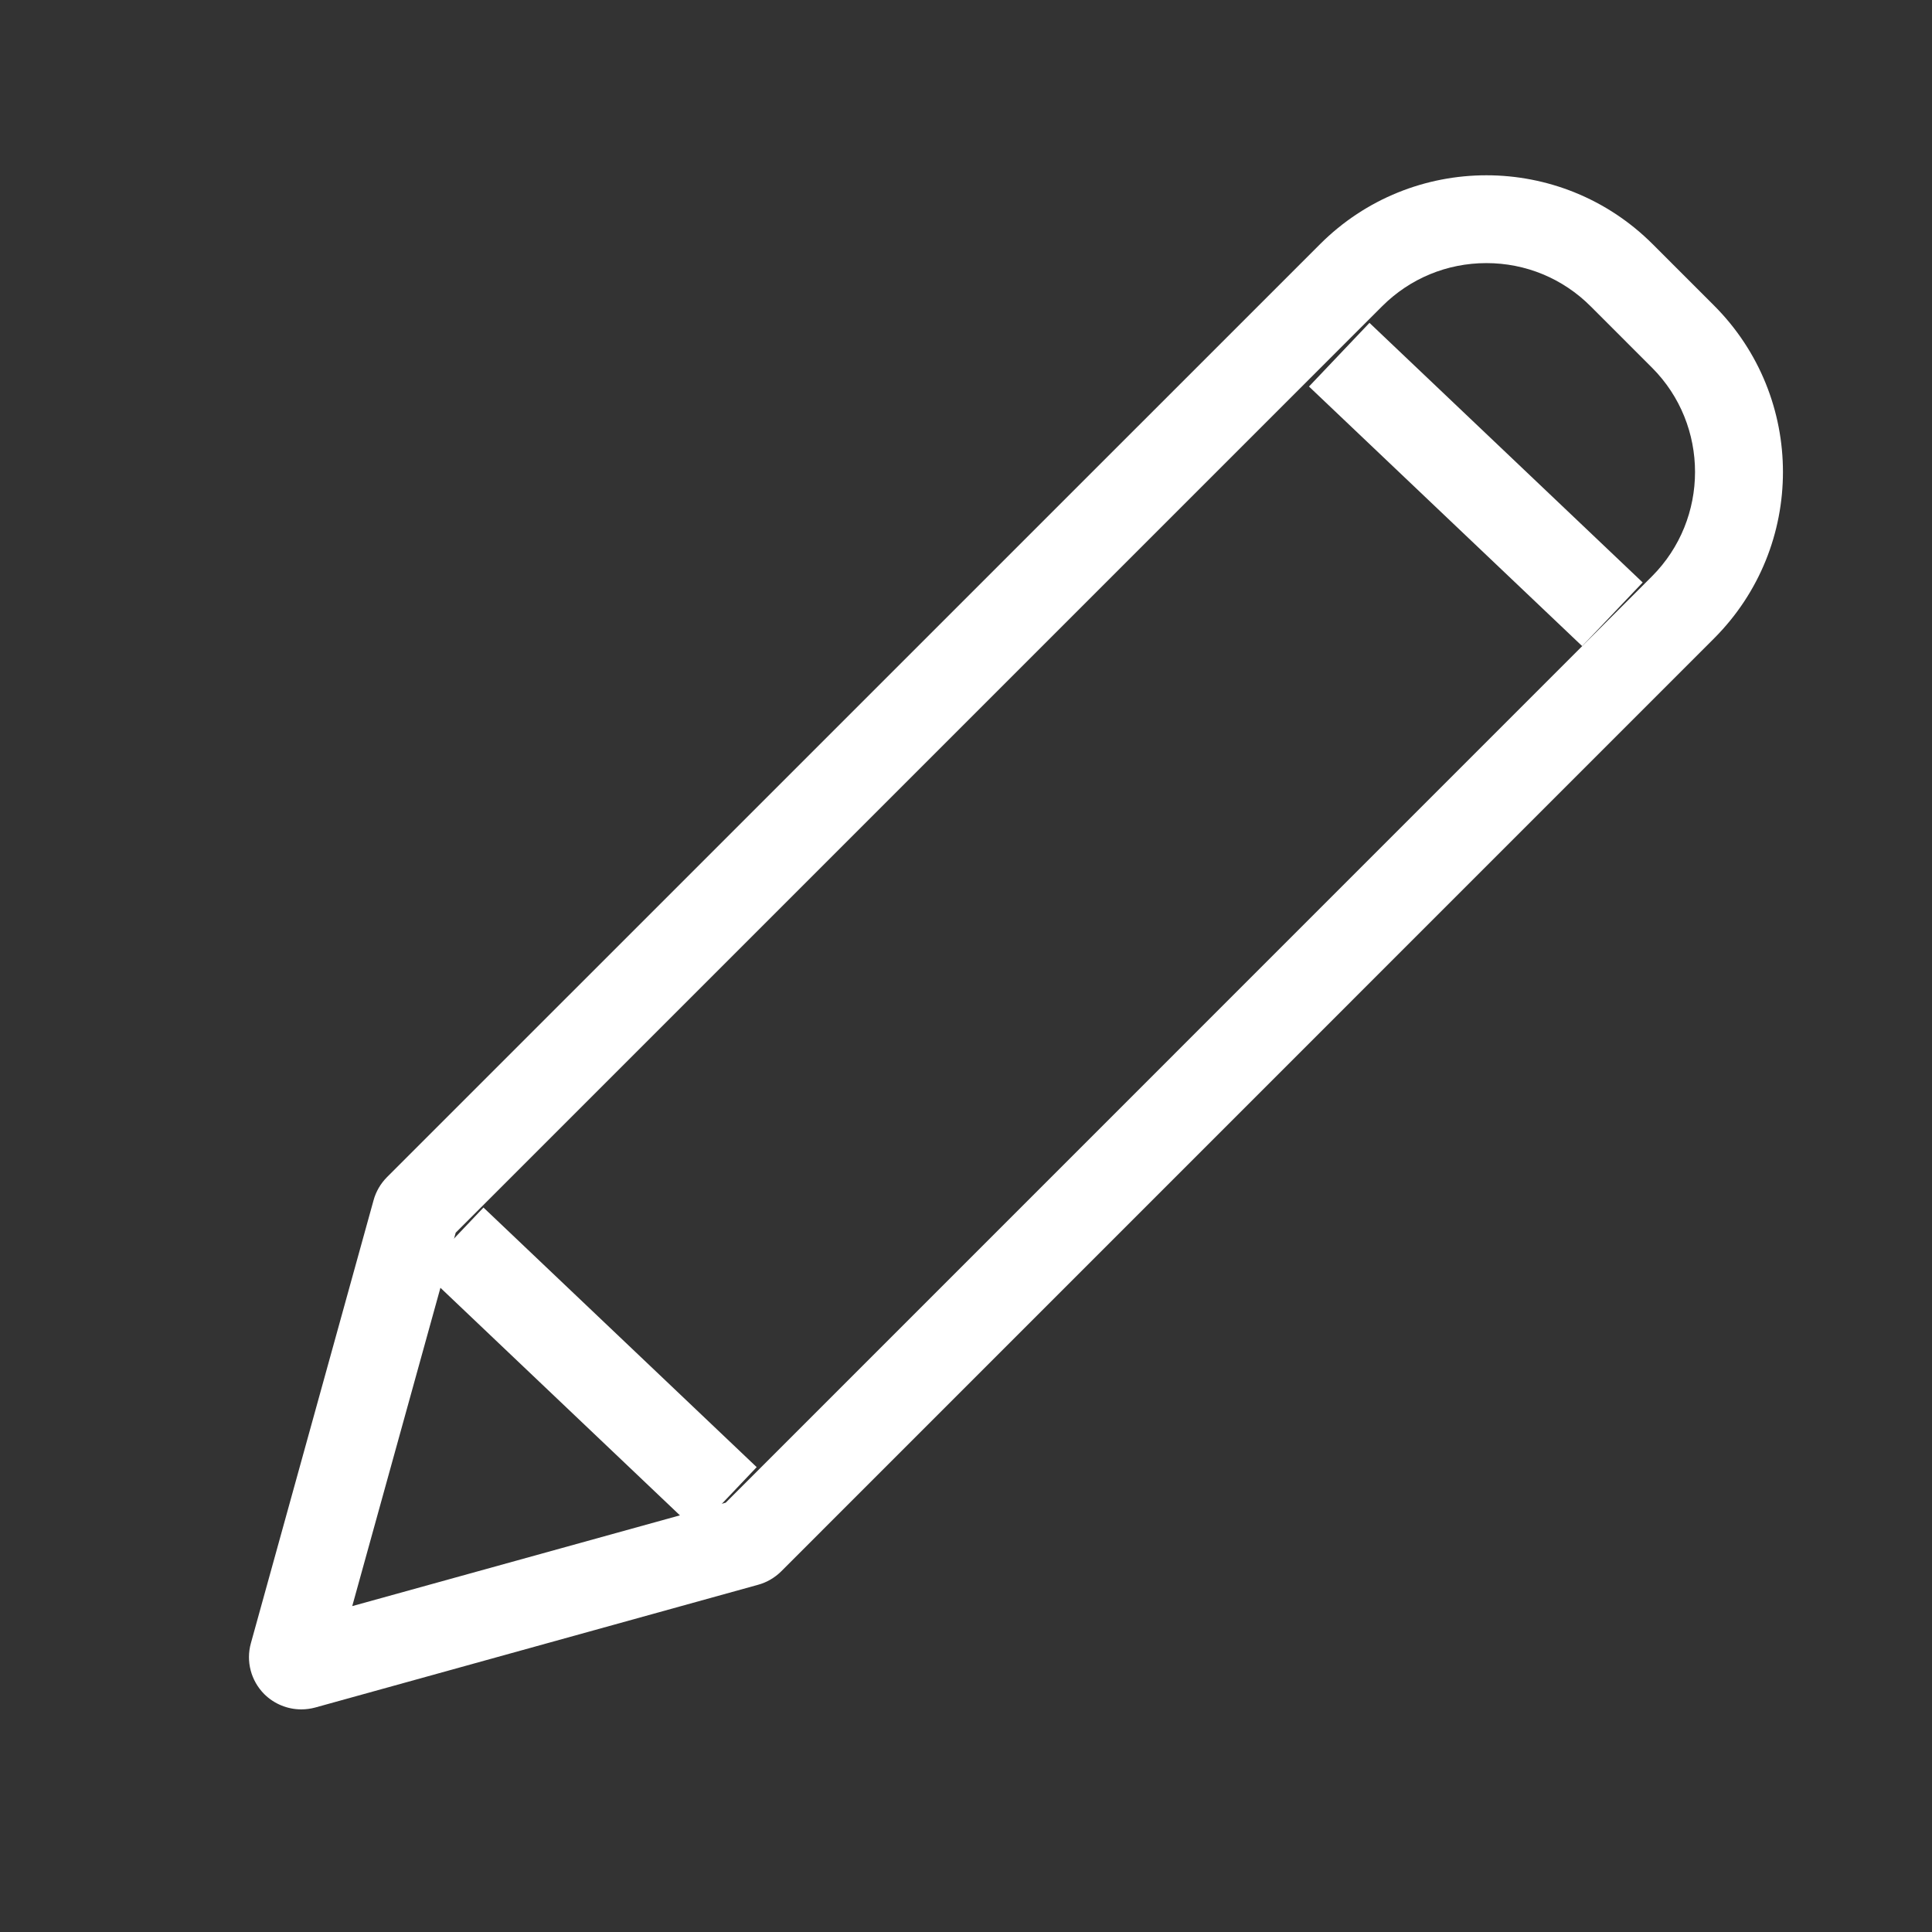 <svg xmlns="http://www.w3.org/2000/svg" width="22" height="22" viewBox="0 0 22 22"><rect x="0" y="0" width="22" height="22" fill="#333333" stroke="none"/><defs><style>.a{fill:red;opacity:0;}.b,.c{fill:none;}.c{stroke:#fff;}.d,.e{stroke:none;}.e{fill:#fff;}</style></defs><g transform="translate(0.329 0.329)"><rect class="a" width="22" height="22" transform="translate(-0.329 -0.329)"/><g class="b" transform="translate(403.457 206.147)"><path class="d" d="M-384.966-203.7a2.68,2.68,0,0,0-3.79,0l-10.624,10.624a.6.6,0,0,0-.153.262l-1.4,5.044a.6.6,0,0,0,.153.58.6.6,0,0,0,.58.153l5.044-1.4a.6.6,0,0,0,.262-.153l10.624-10.624a2.683,2.683,0,0,0,0-3.79Z"/><path class="e" d="M -386.86 -203.48 C -387.309 -203.48 -387.731 -203.305 -388.048 -202.988 L -398.597 -192.439 L -399.775 -188.187 L -395.522 -189.365 L -384.975 -199.913 C -384.321 -200.568 -384.321 -201.635 -384.974 -202.289 L -385.673 -202.988 C -385.99 -203.305 -386.412 -203.48 -386.86 -203.48 M -386.86 -204.48 C -386.175 -204.48 -385.489 -204.218 -384.966 -203.695 L -384.267 -202.996 C -383.222 -201.949 -383.222 -200.254 -384.267 -199.207 L -394.891 -188.582 C -394.964 -188.51 -395.054 -188.457 -395.153 -188.43 L -400.197 -187.032 C -400.249 -187.018 -400.303 -187.011 -400.355 -187.011 C -400.511 -187.011 -400.663 -187.072 -400.777 -187.185 C -400.928 -187.337 -400.987 -187.558 -400.929 -187.765 L -399.532 -192.809 C -399.505 -192.908 -399.452 -192.998 -399.38 -193.071 L -388.755 -203.695 C -388.232 -204.218 -387.546 -204.48 -386.86 -204.48 Z"/></g><path class="c" d="M4.728,13.622l3.111,2.956" transform="translate(0.104 0.162)"/><path class="c" d="M4.728,13.622l3.111,2.956" transform="translate(10.193 -9.912)"/></g></svg>